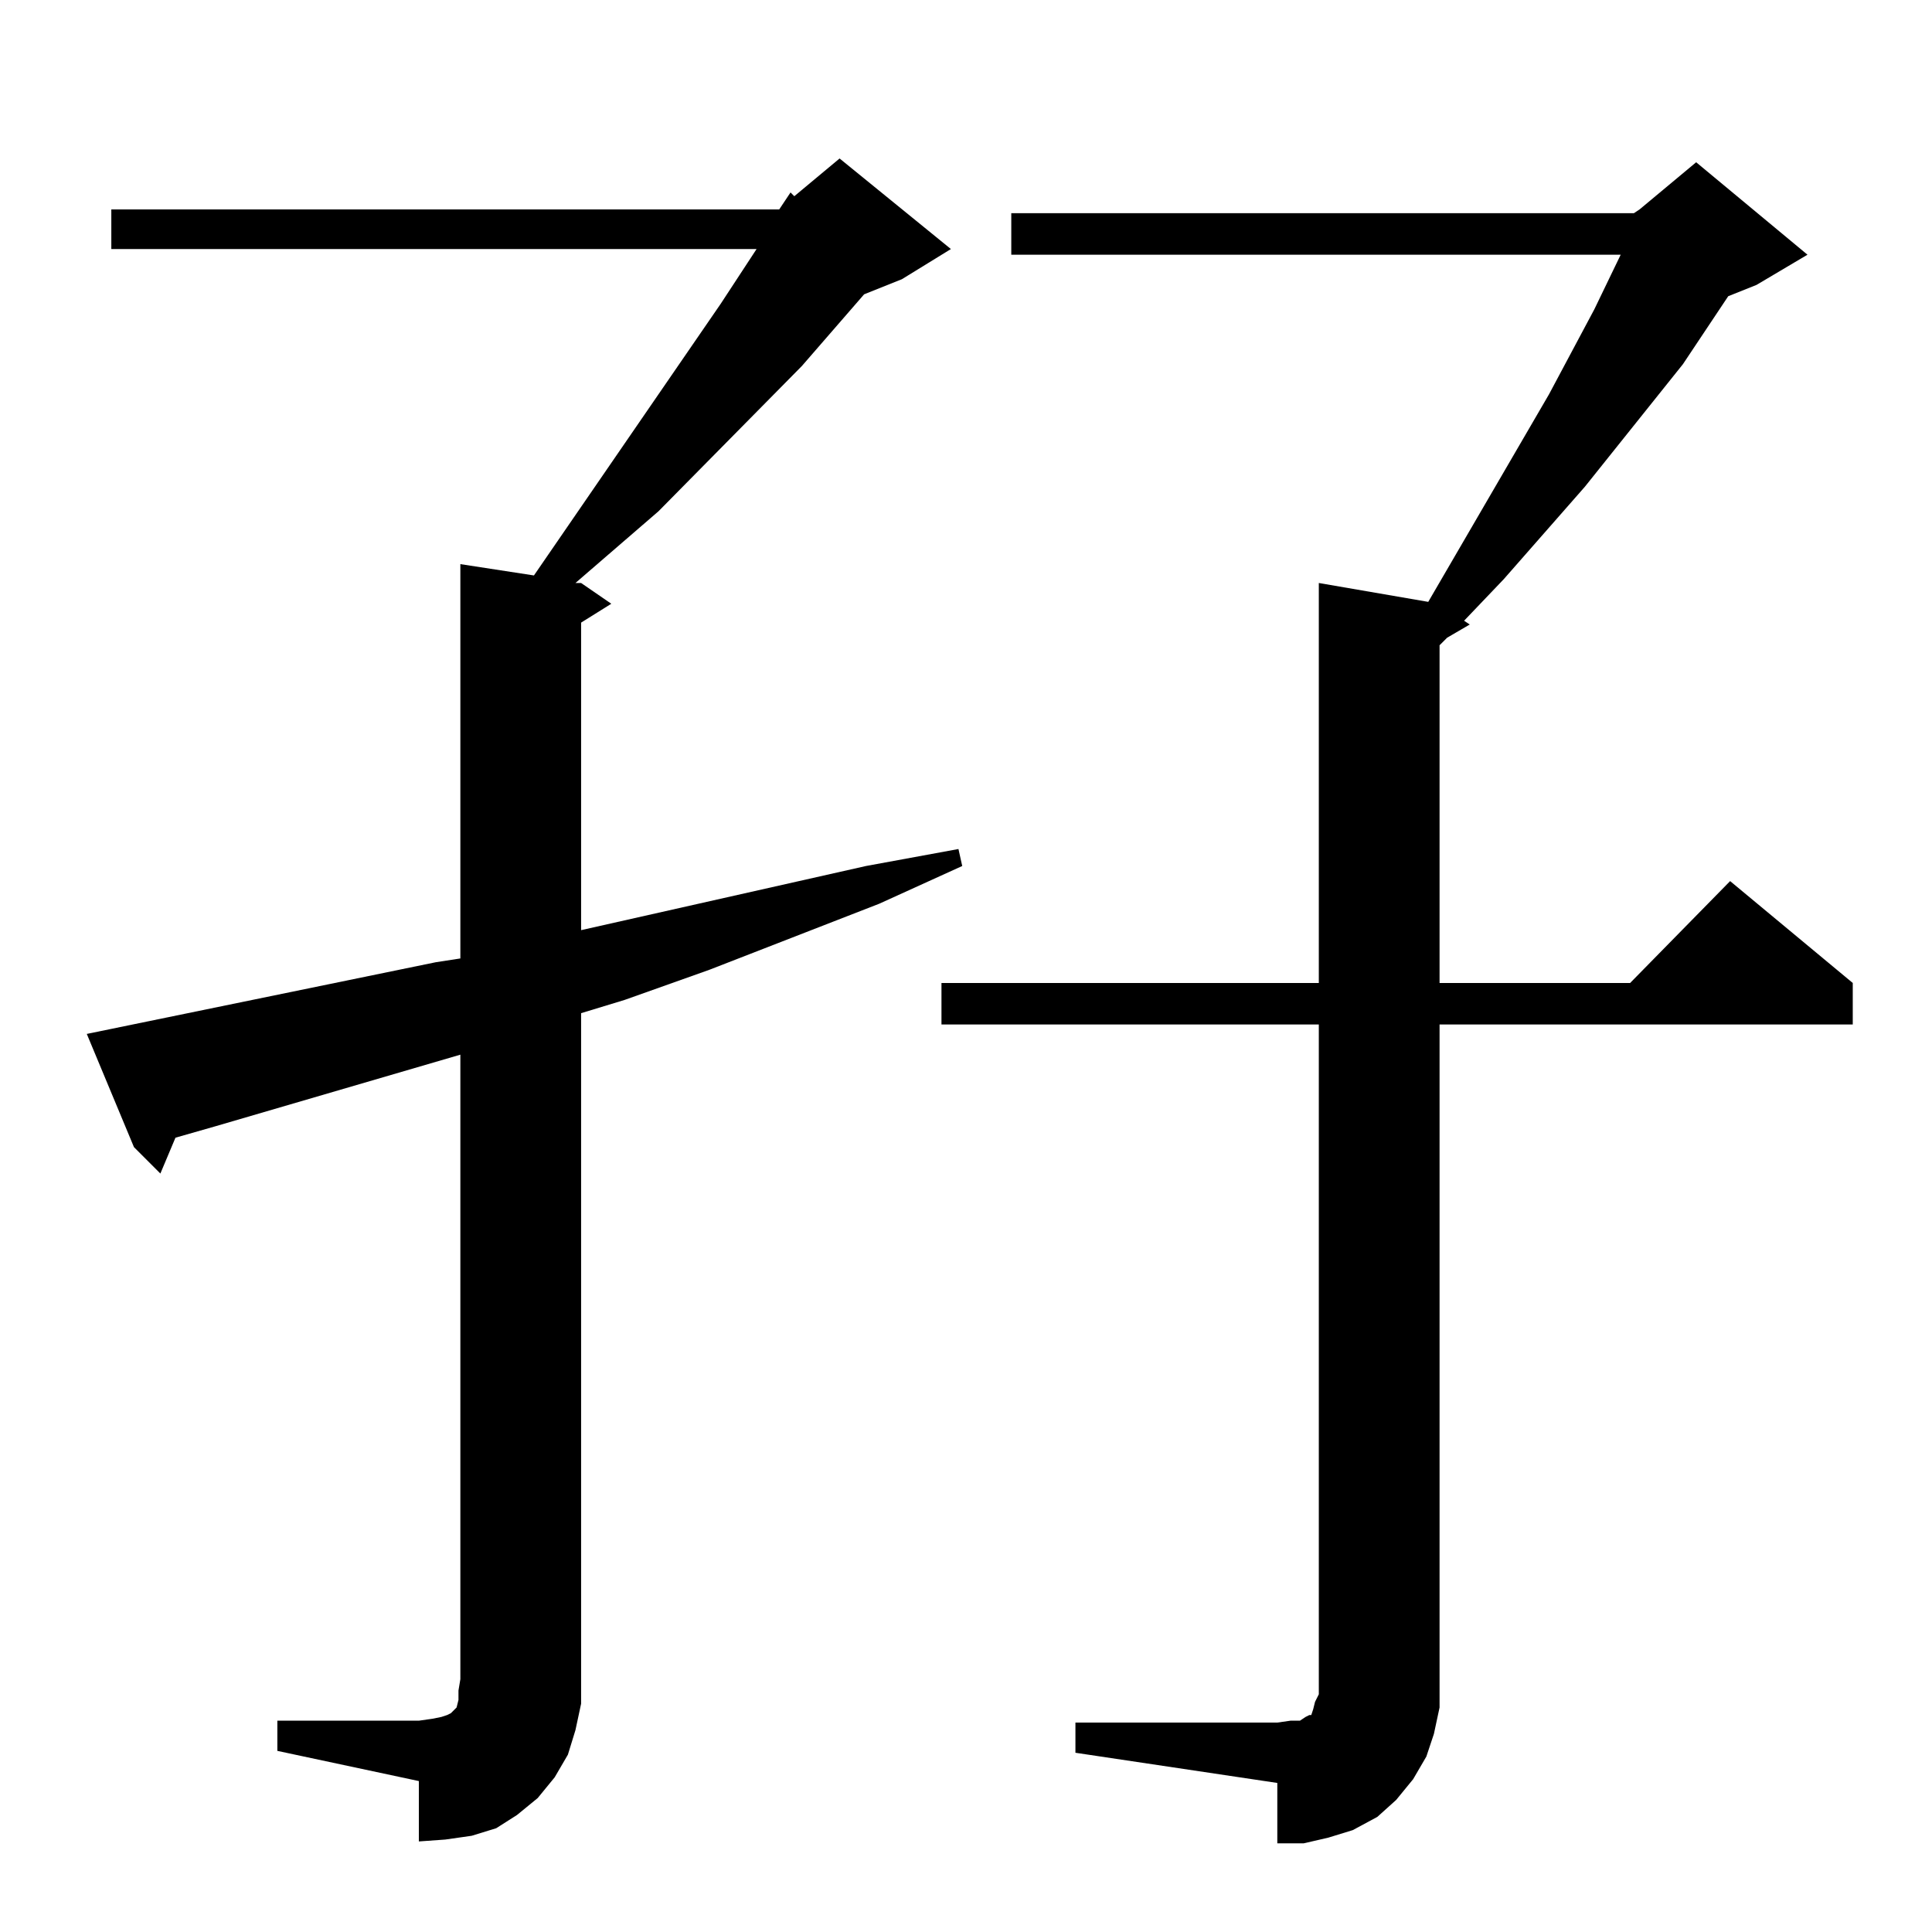 <?xml version="1.0" standalone="no"?>
<!DOCTYPE svg PUBLIC "-//W3C//DTD SVG 1.1//EN" "http://www.w3.org/Graphics/SVG/1.1/DTD/svg11.dtd" >
<svg xmlns="http://www.w3.org/2000/svg" xmlns:xlink="http://www.w3.org/1999/xlink" version="1.1" viewBox="0 -144 1024 1024">
  <g transform="matrix(1 0 0 -1 0 880)">
   <path fill="currentColor"
d="M570 111h107l7 1h5l3 2l2 1h1l1 3l1 4l2 4v355h-200v22h200v212l58 -10l64 110l24 45l14 29h-323v22h330l3 2l30 25l59 -49l-27 -16l-15 -6l-24 -36l-52 -65l-43 -49l-21 -22l3 -2l-12 -7l-4 -4v-179h101l53 54l65 -54v-22h-219v-348v-14l-3 -14l-4 -12l-7 -12l-9 -11
l-10 -9l-13 -7l-13 -4l-13 -3h-14v32l-107 16v16zM413 913l6 9l2 -2l24 20l59 -48l-26 -16l-20 -8l-33 -38l-76 -77l-44 -38h3l16 -11l-16 -10v-163l151 34l49 9l2 -9l-44 -20l-90 -35l-45 -16l-23 -7v-353v-13l-3 -14l-4 -13l-7 -12l-9 -11l-11 -9l-11 -7l-13 -4l-14 -2
l-14 -1v32l-75 16v16h75l7 1l5 1l3 1l2 1l1 1l1 1l1 1l1 4v5l1 6v331l-130 -38l-21 -6l-8 -19l-14 14l-25 60l185 38l13 2v209l39 -6l99 144l19 29h-342v21h354z" />
  </g>

</svg>
